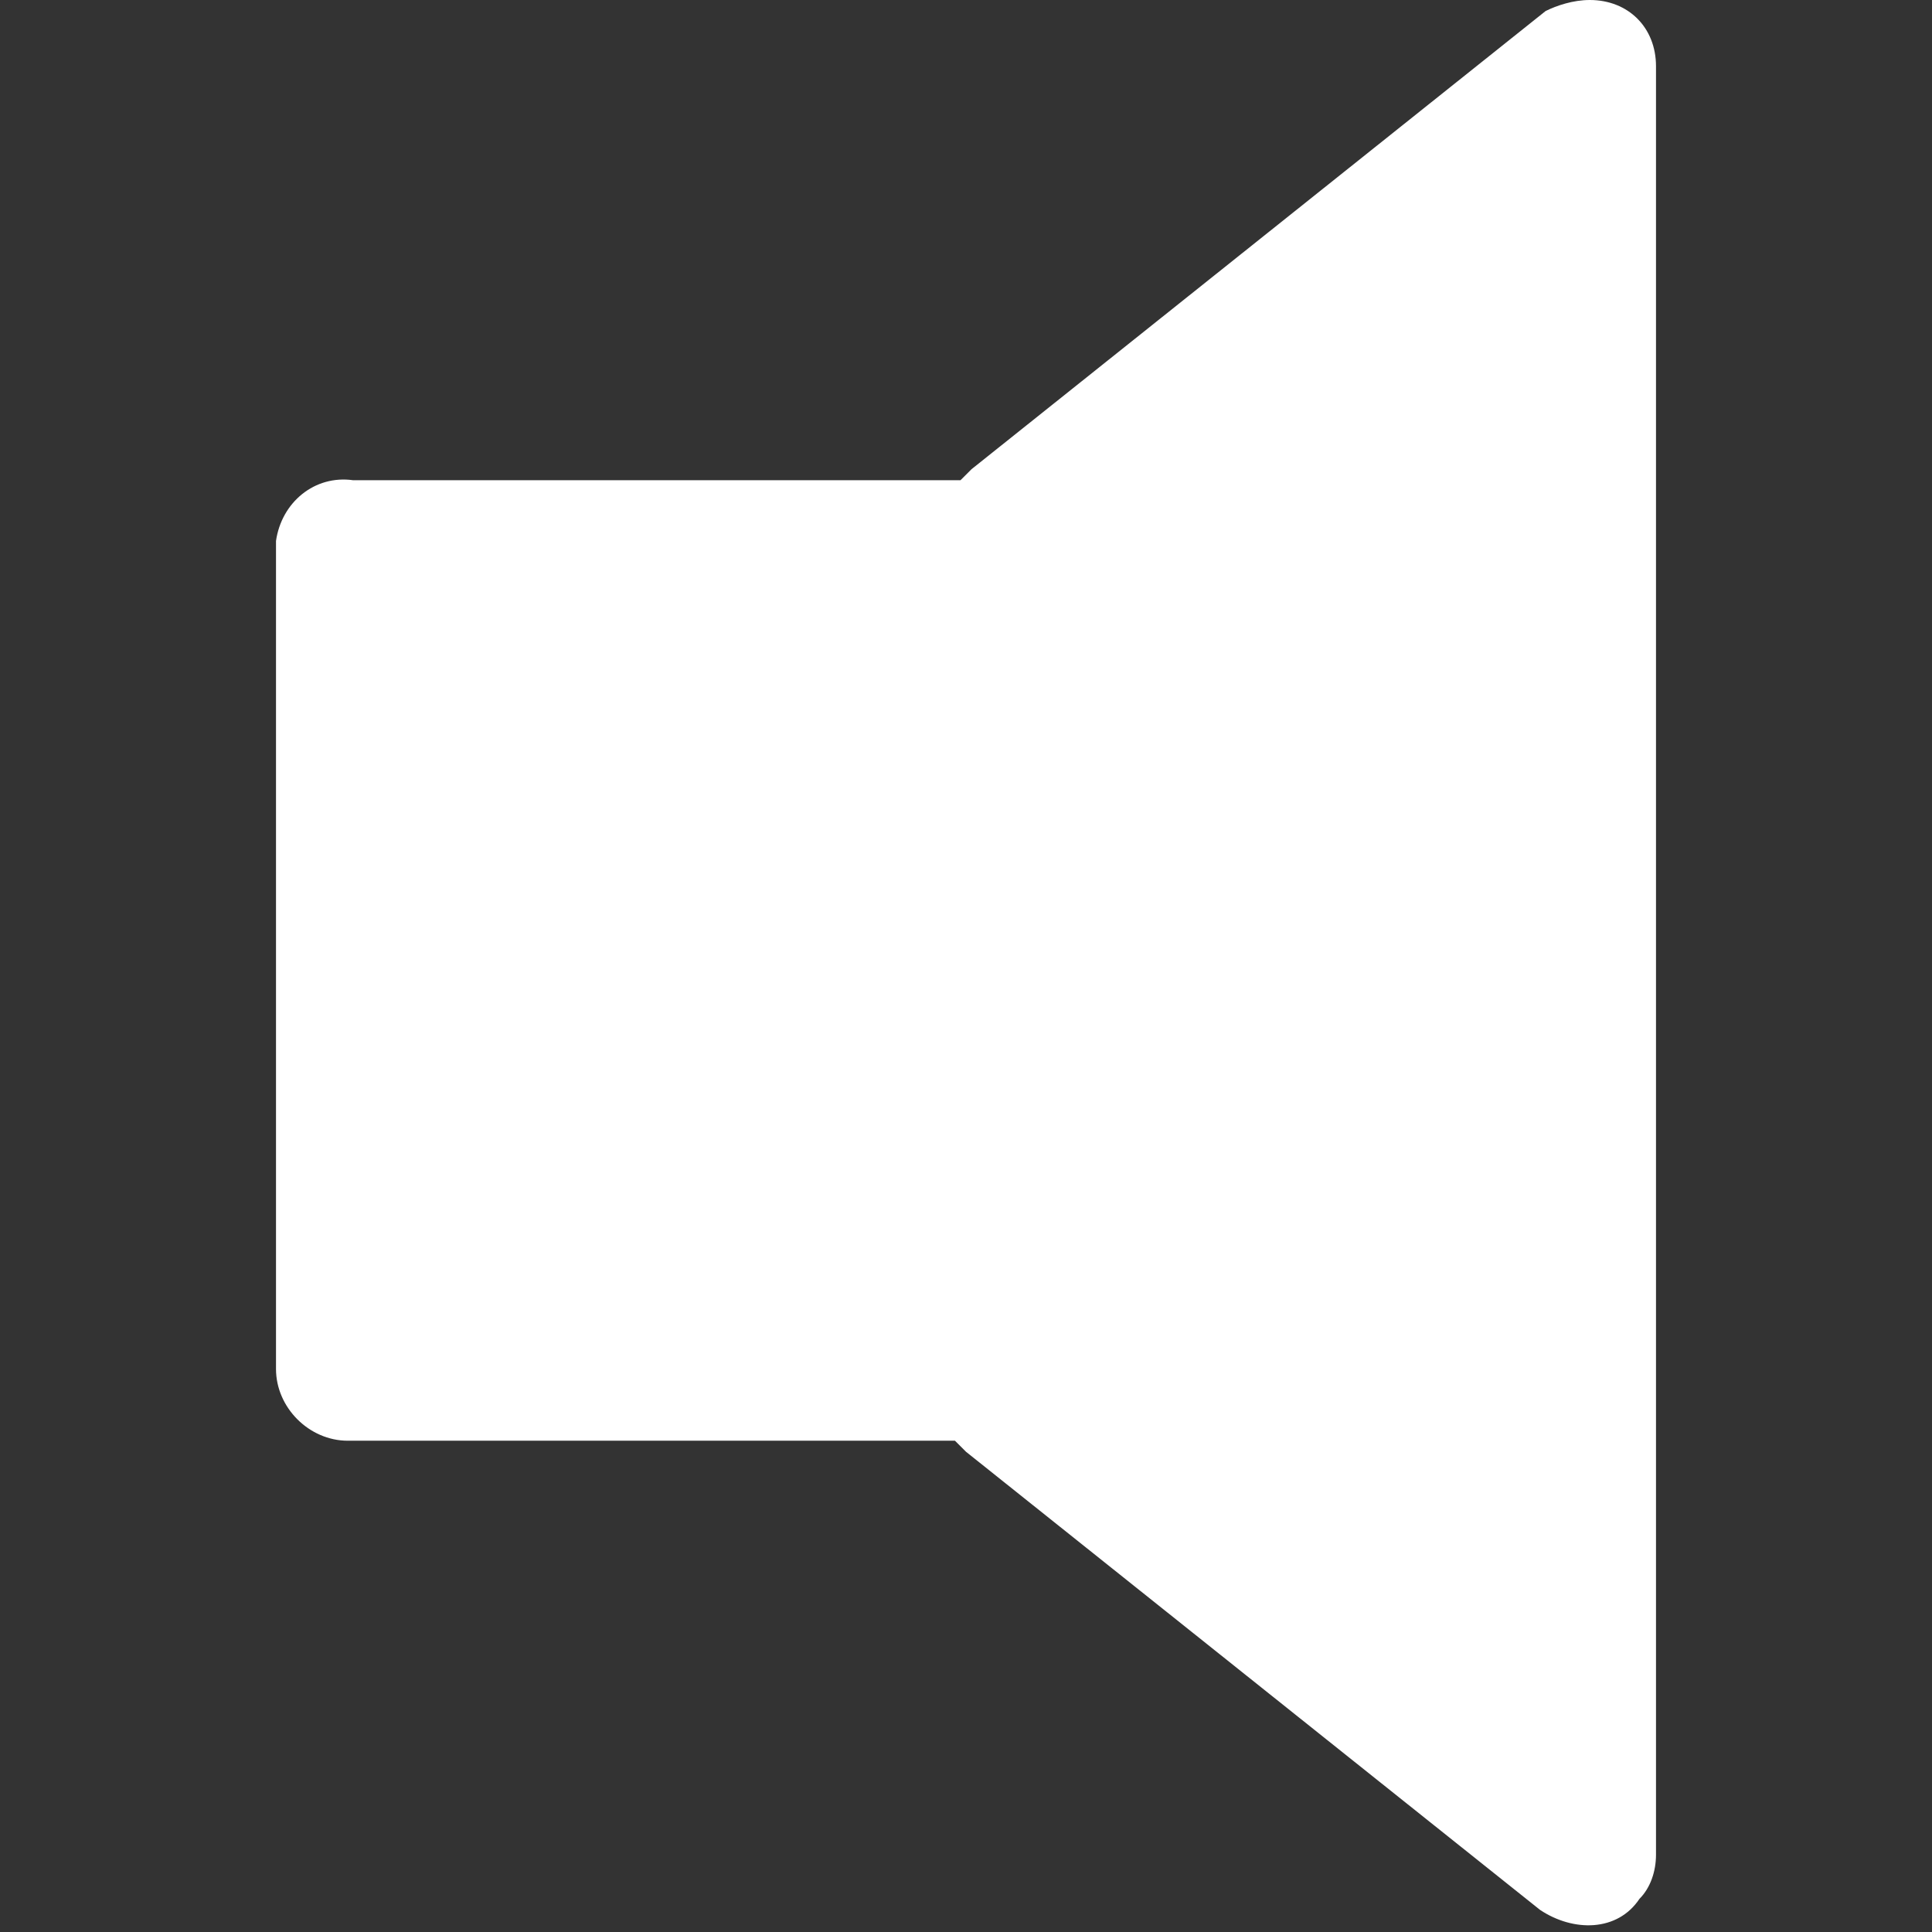 <?xml version="1.0" encoding="utf-8"?>
<!-- Generator: Adobe Illustrator 24.3.0, SVG Export Plug-In . SVG Version: 6.00 Build 0)  -->
<svg version="1.1" id="Layer_1" xmlns="http://www.w3.org/2000/svg" xmlns:xlink="http://www.w3.org/1999/xlink" x="0px" y="0px"
	 viewBox="0 0 35 35" style="enable-background:new 0 0 35 35;" xml:space="preserve">
<rect x="0" y="0" width="35" height="35" fill="#333333" stroke="none"/>
<style type="text/css">
	.st0{fill:#FFFFFF;}
</style>
<path class="st0" d="M28,0.2L17.6,8.5l-0.2,0.2h-11C5.7,8.6,5.1,9.1,5,9.8c0,0,0,0.1,0,0.1v14.9c0,0.7,0.6,1.3,1.3,1.3c0,0,0,0,0,0
	h11l0.2,0.2l10.4,8.3c0.6,0.4,1.4,0.4,1.8-0.2c0.2-0.2,0.3-0.5,0.3-0.8V1.2c0-0.7-0.5-1.2-1.2-1.2C28.5,0,28.2,0.1,28,0.2z"/>
</svg>
